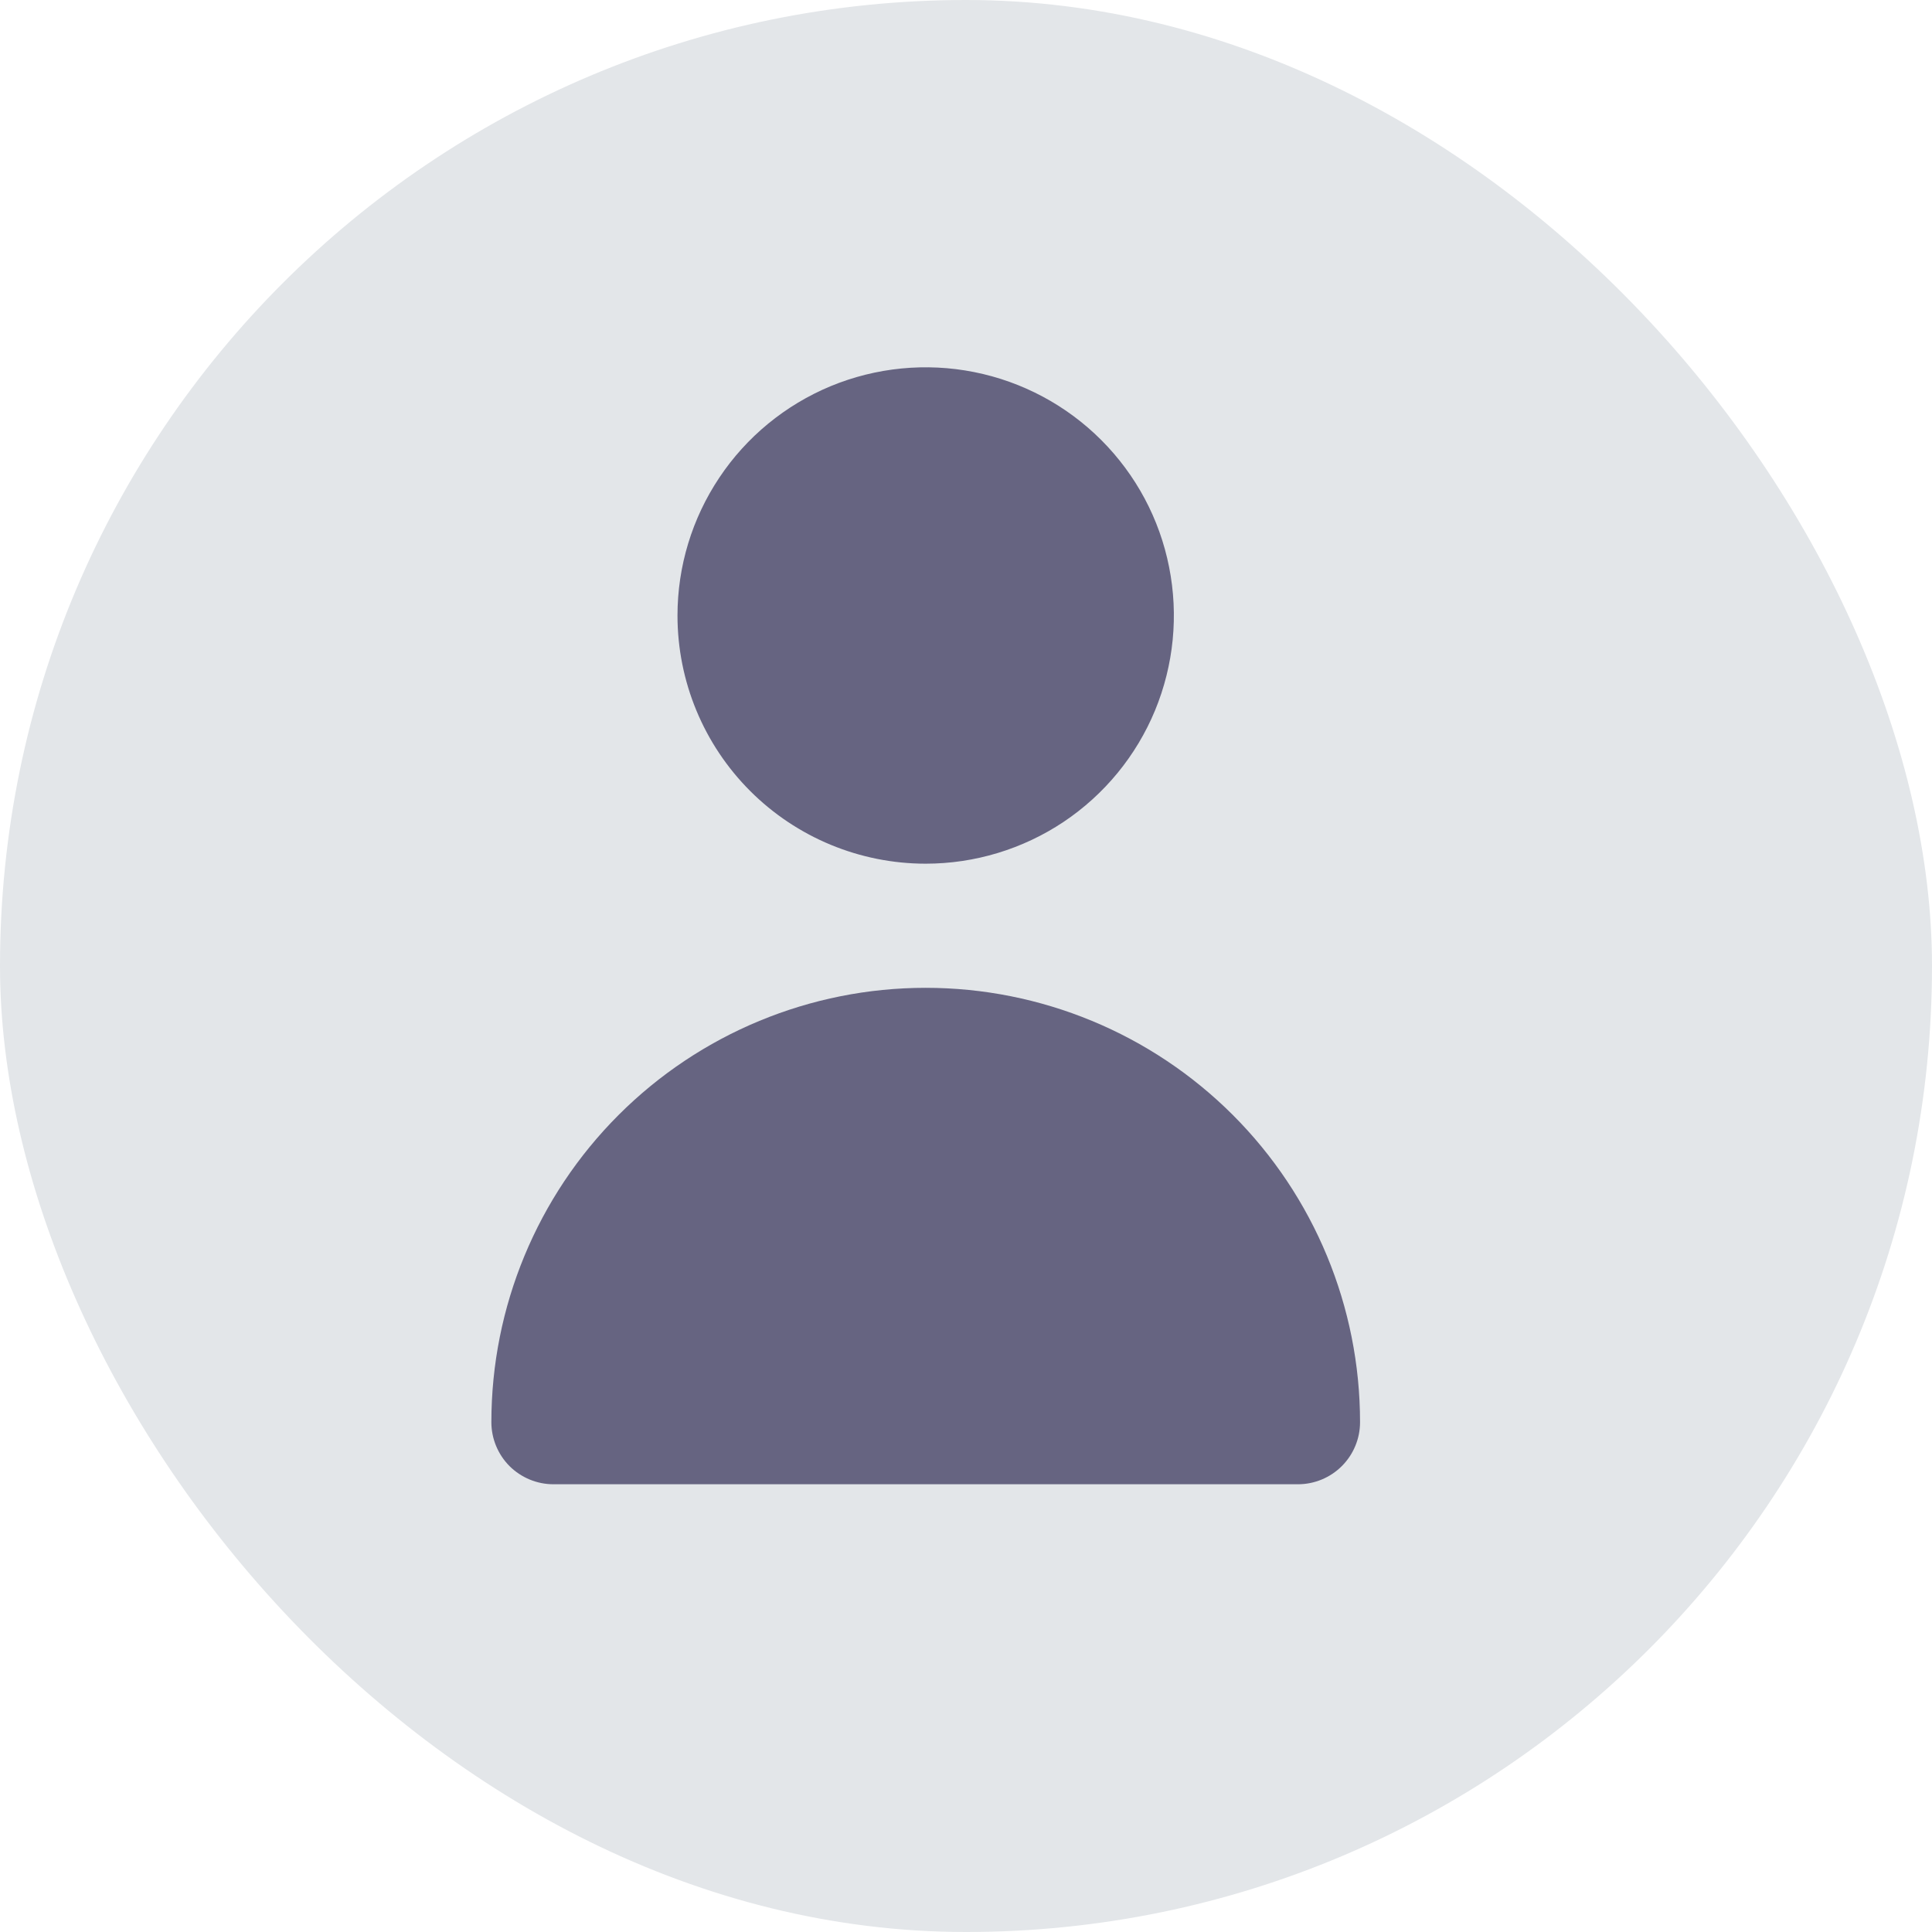 <svg width="24" height="24" viewBox="0 0 24 24" fill="none" xmlns="http://www.w3.org/2000/svg">
<rect width="24" height="24" rx="12" fill="#E3E6E9"/>
<path d="M11.499 10.729C12.109 10.729 12.705 10.548 13.212 10.21C13.719 9.871 14.115 9.389 14.348 8.826C14.581 8.262 14.642 7.642 14.523 7.044C14.405 6.446 14.111 5.897 13.68 5.466C13.248 5.034 12.699 4.741 12.101 4.622C11.503 4.503 10.883 4.564 10.319 4.797C9.756 5.031 9.274 5.426 8.936 5.933C8.597 6.44 8.416 7.036 8.416 7.646C8.416 8.464 8.741 9.248 9.319 9.826C9.897 10.404 10.682 10.729 11.499 10.729ZM16.124 18.438C16.329 18.438 16.525 18.356 16.669 18.212C16.814 18.067 16.895 17.871 16.895 17.667C16.895 16.236 16.327 14.863 15.315 13.851C14.303 12.839 12.93 12.271 11.499 12.271C10.068 12.271 8.696 12.839 7.684 13.851C6.672 14.863 6.104 16.236 6.104 17.667C6.104 17.871 6.185 18.067 6.329 18.212C6.474 18.356 6.67 18.438 6.874 18.438H16.124Z" fill="#666481"/>
</svg>
